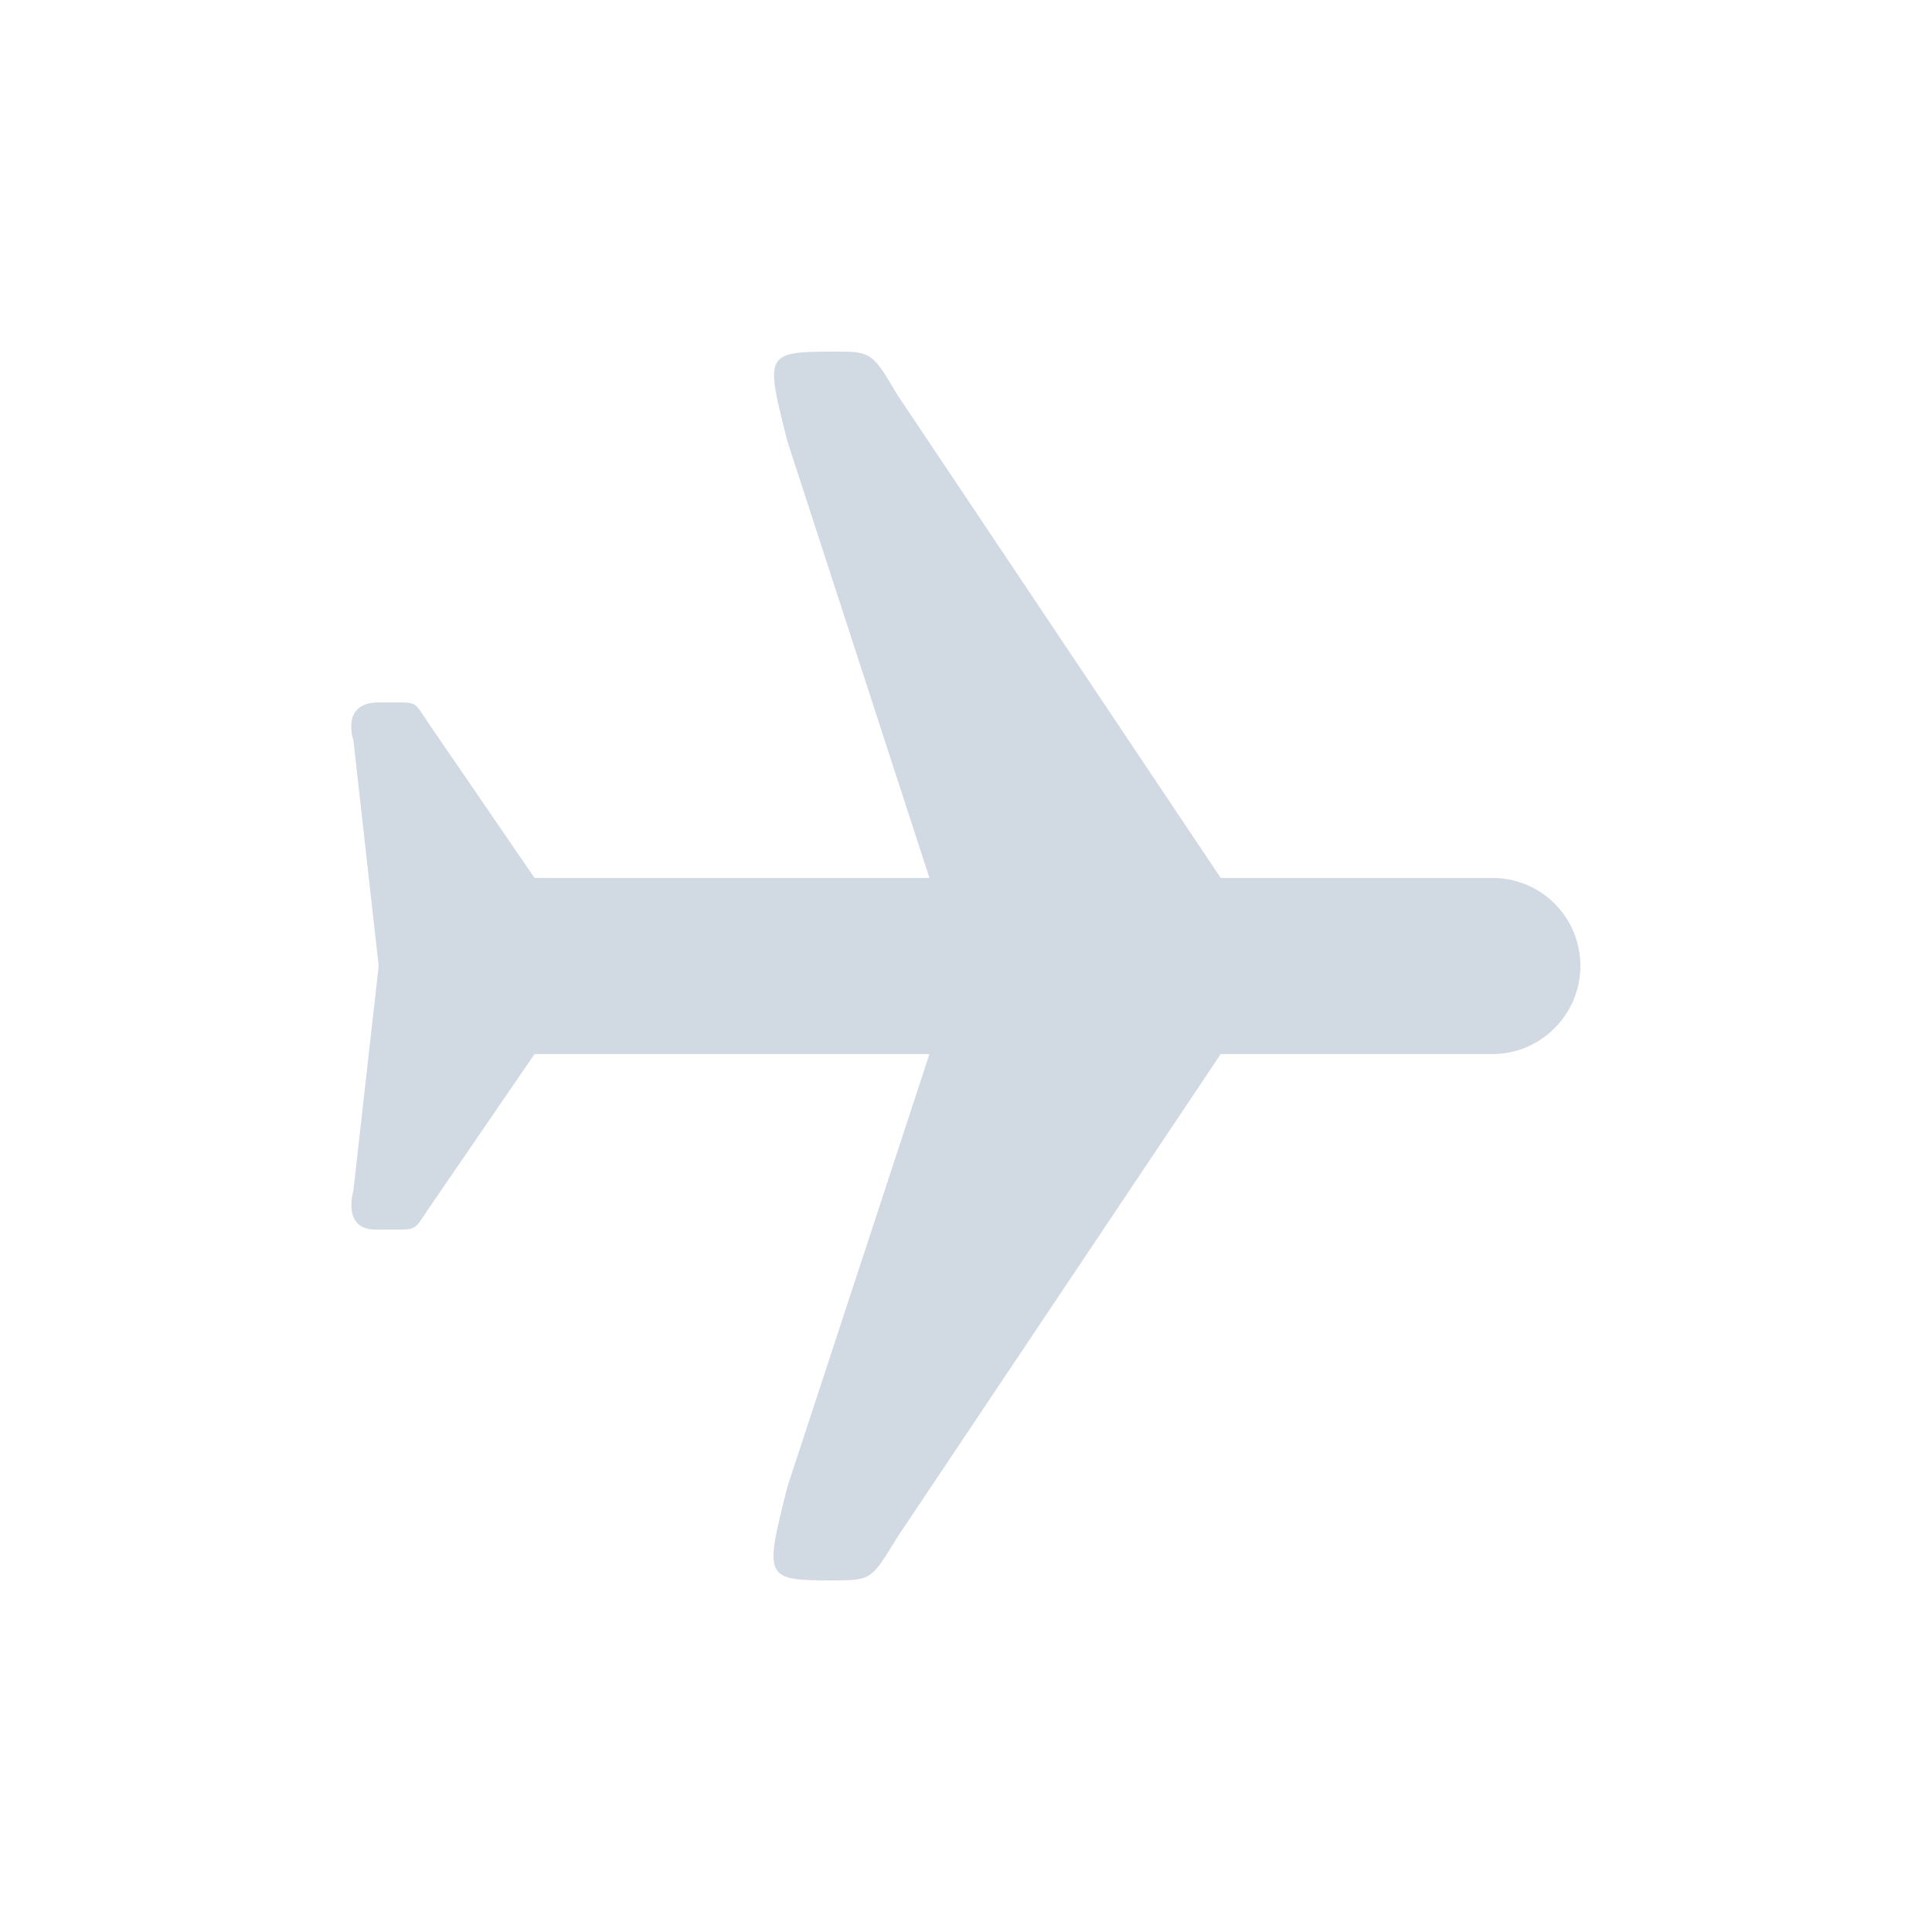 <?xml version="1.0" encoding="UTF-8"?>
<svg xmlns="http://www.w3.org/2000/svg" xmlns:xlink="http://www.w3.org/1999/xlink" width="12pt" height="12pt" viewBox="0 0 12 12" version="1.1">
<g id="surface1">
<path style=" stroke:none;fill-rule:nonzero;fill:rgb(81.961%,85.098%,89.02%);fill-opacity:1;" d="M 5.18 2.184 C 4.746 2.184 4.754 2.199 4.891 2.742 L 5.773 5.453 L 3.32 5.453 L 2.656 4.484 C 2.578 4.367 2.59 4.363 2.469 4.363 L 2.352 4.363 C 2.113 4.363 2.195 4.598 2.195 4.598 L 2.352 6 L 2.195 7.395 C 2.195 7.395 2.121 7.637 2.332 7.637 L 2.469 7.637 C 2.586 7.637 2.578 7.633 2.656 7.516 L 3.32 6.547 L 5.773 6.547 L 4.891 9.234 C 4.746 9.809 4.746 9.816 5.18 9.816 C 5.414 9.816 5.414 9.809 5.574 9.547 L 7.582 6.547 L 9.27 6.547 C 9.57 6.547 9.816 6.301 9.816 6 C 9.816 5.695 9.57 5.453 9.27 5.453 L 7.582 5.453 L 5.574 2.453 C 5.426 2.203 5.414 2.184 5.215 2.184 Z M 5.18 2.184 "/>
</g>
</svg>
